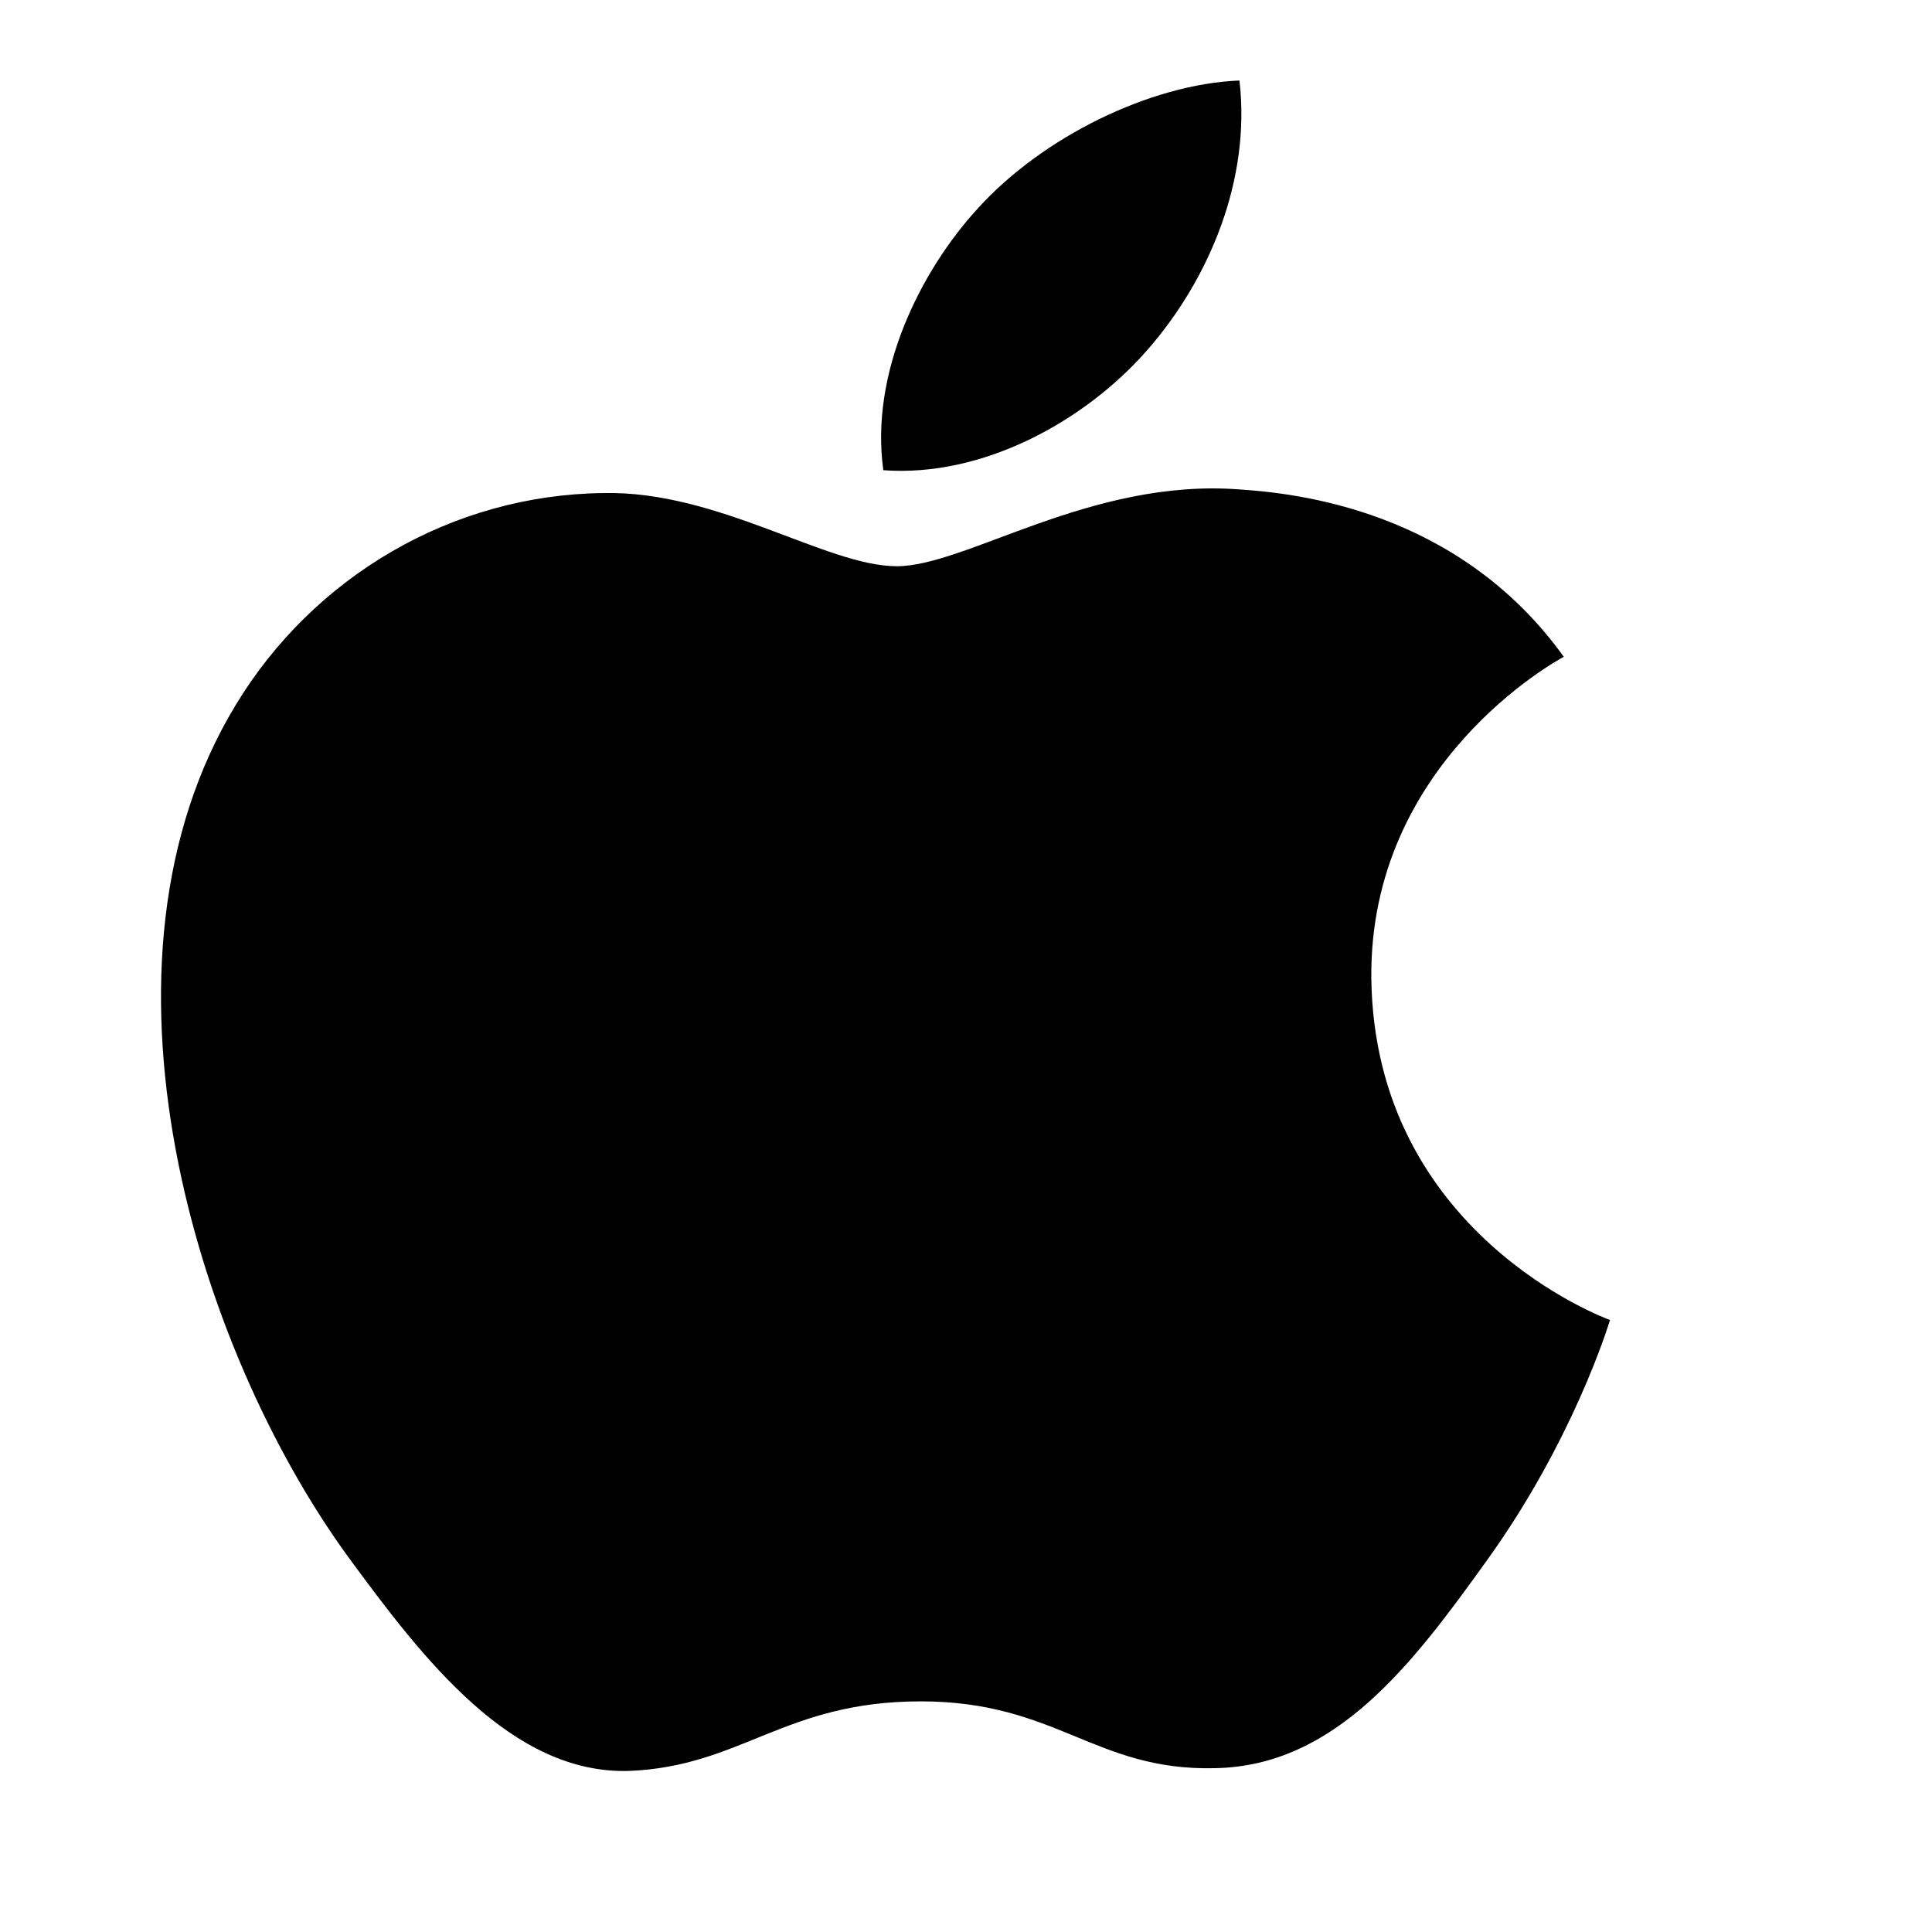 <svg width="24" height="24" viewBox="0 0 24 24" fill="none" xmlns="http://www.w3.org/2000/svg">
<path d="M11.14 7.034C10.267 7.034 8.916 6.091 7.493 6.125C5.616 6.147 3.894 7.159 2.926 8.761C0.977 11.977 2.424 16.727 4.325 19.34C5.258 20.613 6.358 22.044 7.816 21.999C9.215 21.942 9.741 21.135 11.439 21.135C13.125 21.135 13.603 21.999 15.086 21.965C16.592 21.942 17.549 20.669 18.47 19.385C19.534 17.908 19.976 16.477 20 16.397C19.964 16.386 17.071 15.329 17.035 12.147C17.011 9.488 19.319 8.216 19.426 8.159C18.111 6.329 16.09 6.125 15.385 6.079C13.543 5.943 12.001 7.034 11.14 7.034ZM14.249 4.352C15.026 3.466 15.54 2.227 15.397 1C14.285 1.045 12.946 1.705 12.145 2.591C11.427 3.375 10.805 4.636 10.973 5.841C12.204 5.932 13.472 5.238 14.249 4.352Z" fill="black"/>
</svg>
